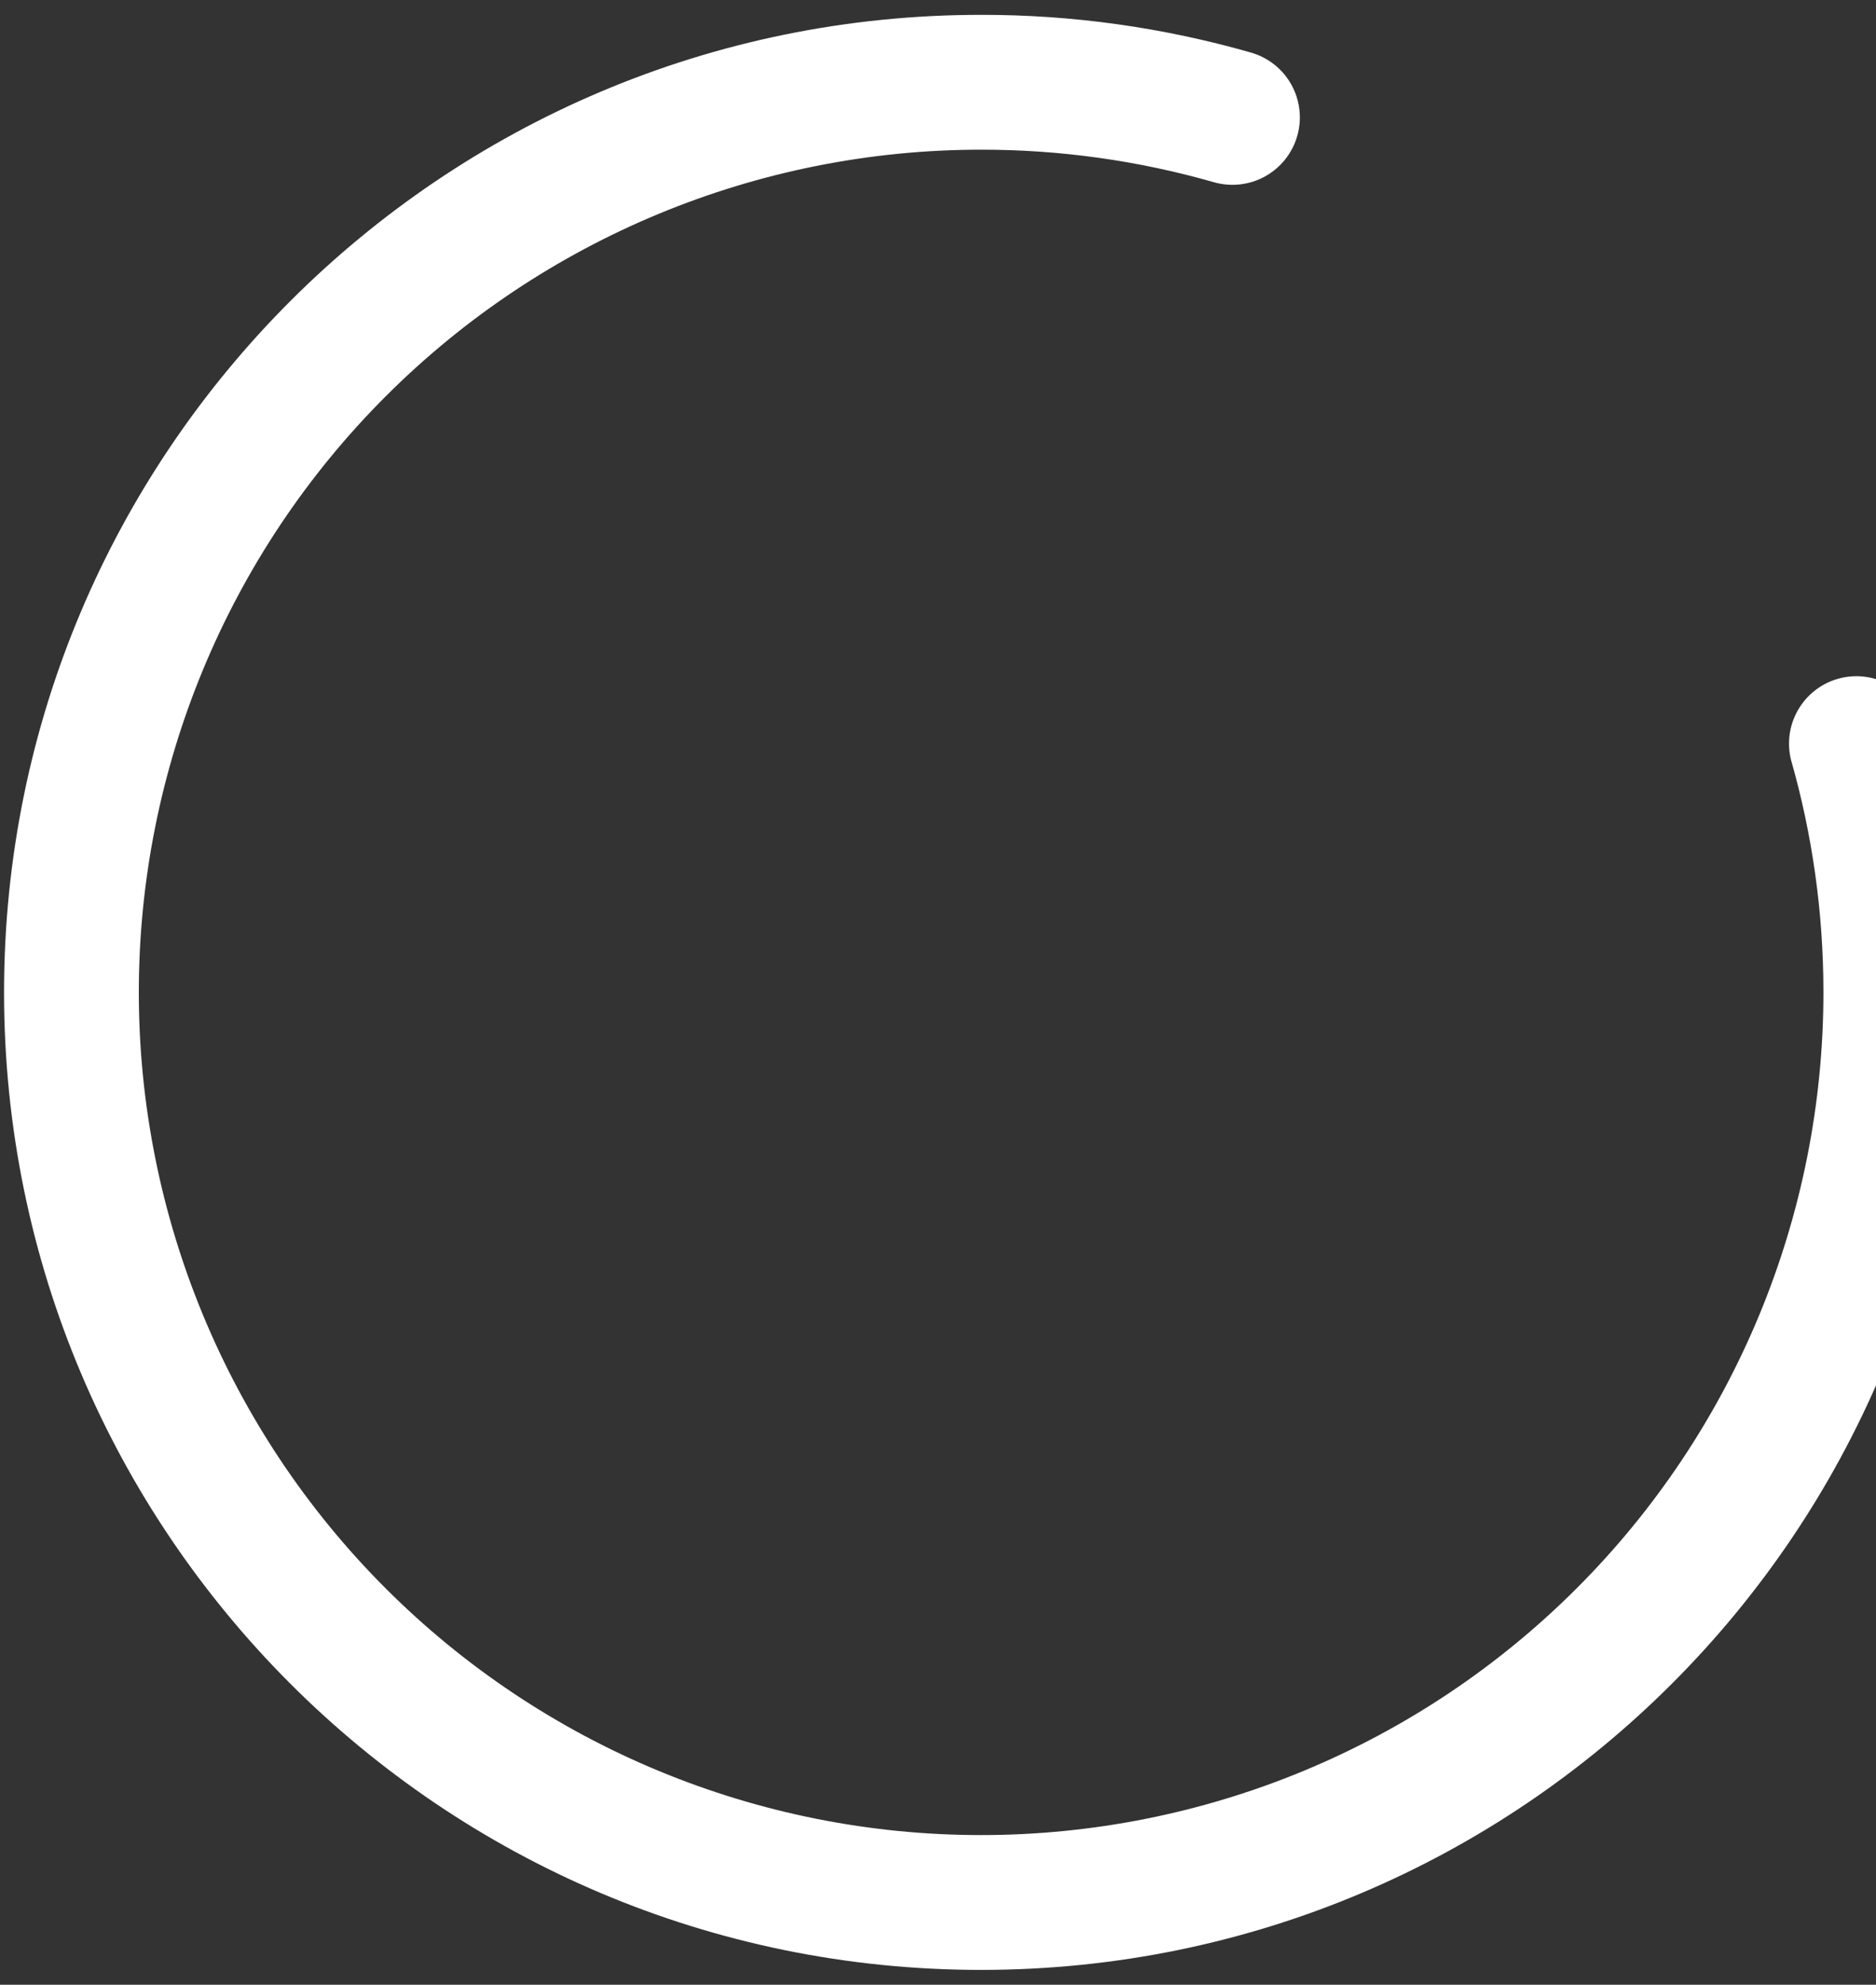 <svg width="87" height="92" viewBox="0 0 87 92" fill="none" xmlns="http://www.w3.org/2000/svg">
<rect x="0" y="0" width="87" height="92" fill="#333333" stroke="none"/>
<path d="M6.438 46C6.438 56.36 10.553 66.296 17.879 73.621C25.204 80.947 35.14 85.062 45.5 85.062C50.63 85.062 55.709 84.052 60.449 82.089C65.188 80.126 69.494 77.249 73.121 73.621C76.749 69.994 79.626 65.688 81.589 60.949C83.552 56.209 84.562 51.13 84.562 46C84.562 42.258 84.037 38.642 83.058 35.221C82.864 34.435 82.981 33.605 83.386 32.905C83.792 32.204 84.453 31.688 85.231 31.465C86.008 31.242 86.843 31.33 87.557 31.709C88.272 32.089 88.811 32.731 89.062 33.5C90.204 37.475 90.812 41.667 90.812 46C90.812 71.025 70.525 91.312 45.5 91.312C20.475 91.312 0.188 71.025 0.188 46C0.188 20.975 20.475 0.688 45.5 0.688C49.729 0.683 53.933 1.271 58 2.433C58.397 2.545 58.767 2.733 59.09 2.988C59.414 3.243 59.684 3.559 59.885 3.919C60.085 4.278 60.213 4.674 60.26 5.083C60.308 5.492 60.274 5.907 60.16 6.303C60.047 6.699 59.856 7.068 59.6 7.39C59.343 7.712 59.025 7.98 58.664 8.179C58.304 8.378 57.907 8.503 57.498 8.548C57.089 8.594 56.674 8.557 56.279 8.442C52.774 7.441 49.145 6.935 45.5 6.938C35.14 6.938 25.204 11.053 17.879 18.379C10.553 25.704 6.438 35.64 6.438 46Z" fill="white"/>
</svg>

